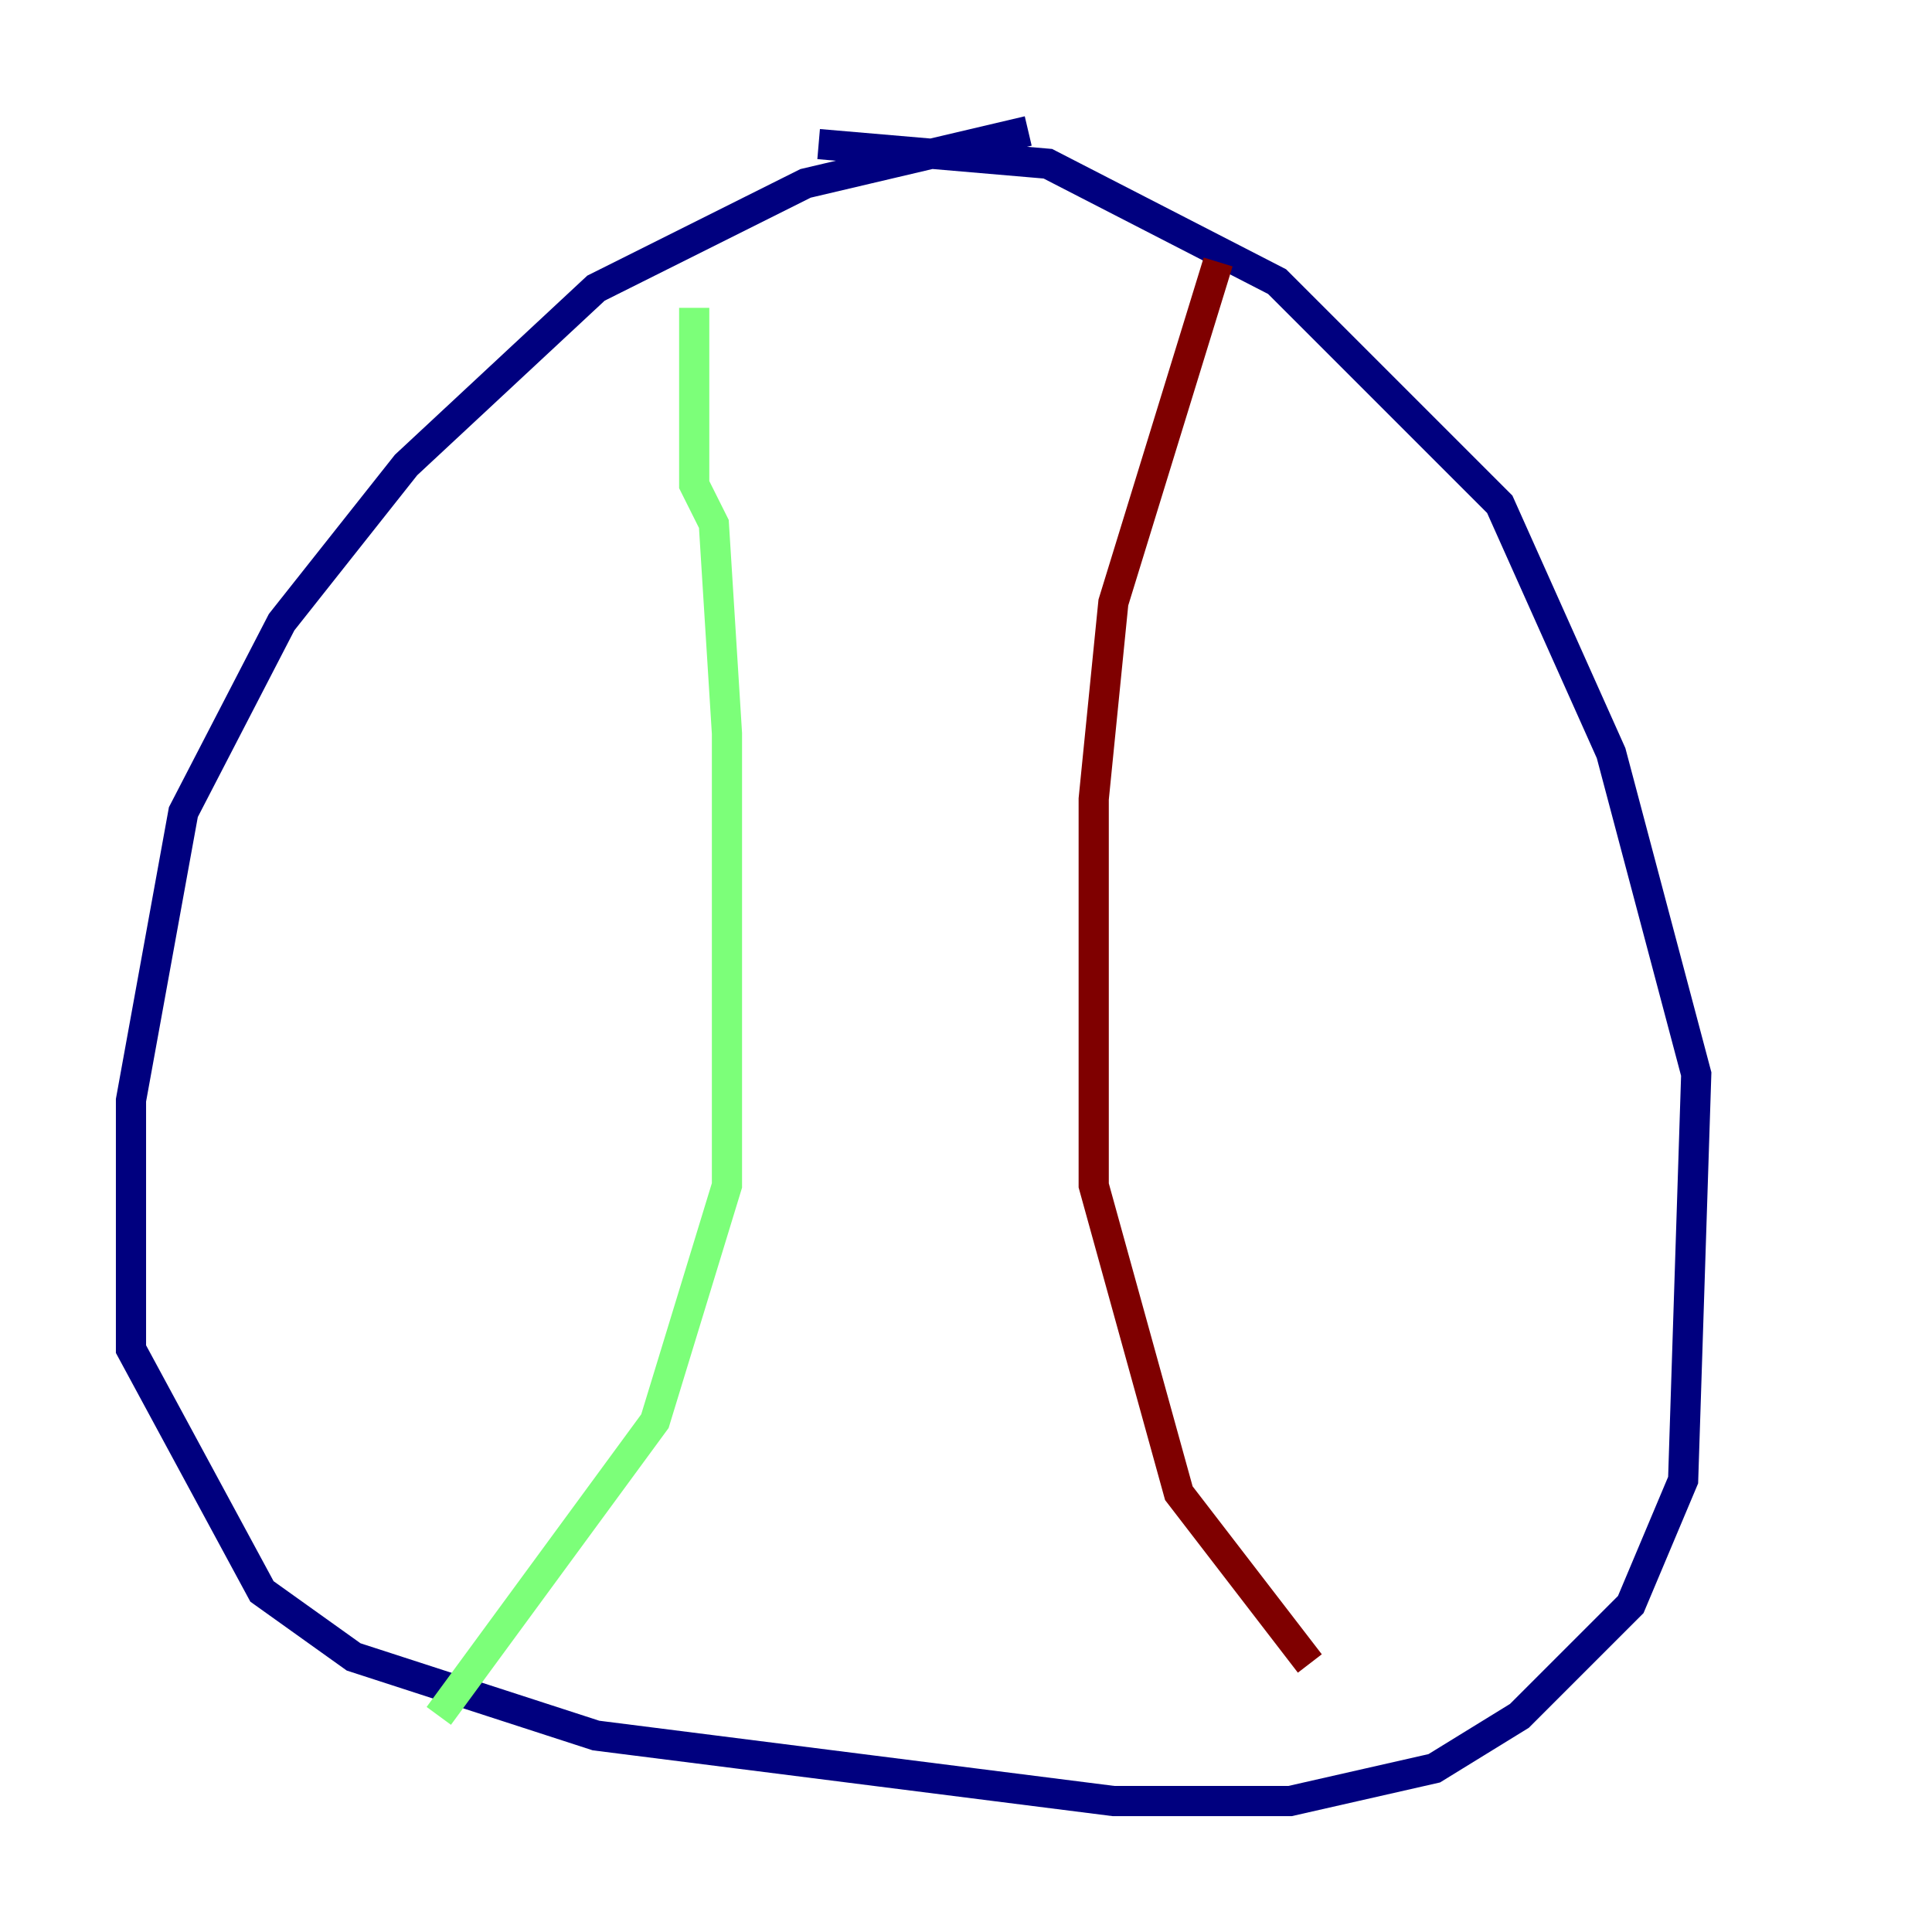 <?xml version="1.0" encoding="utf-8" ?>
<svg baseProfile="tiny" height="128" version="1.2" viewBox="0,0,128,128" width="128" xmlns="http://www.w3.org/2000/svg" xmlns:ev="http://www.w3.org/2001/xml-events" xmlns:xlink="http://www.w3.org/1999/xlink"><defs /><polyline fill="none" points="68.122,8.678 53.37,12.149 39.485,19.091 26.902,30.807 18.658,41.22 12.149,53.803 8.678,72.895 8.678,89.383 17.356,105.437 23.43,109.776 39.485,114.983 73.763,119.322 85.478,119.322 95.024,117.153 100.664,113.681 108.041,106.305 111.512,98.061 112.38,71.159 106.739,49.898 99.363,33.41 84.61,18.658 69.424,10.848 54.237,9.546" stroke="#00007f" stroke-width="2" /><polyline fill="none" points="45.993,20.393 45.993,32.108 47.295,34.712 48.163,48.597 48.163,78.536 43.39,94.156 29.071,113.681" stroke="#7cff79" stroke-width="2" /><polyline fill="none" points="80.705,17.356 73.763,39.919 72.461,52.936 72.461,78.536 78.102,98.929 86.78,110.21" stroke="#7f0000" stroke-width="2" /></svg>